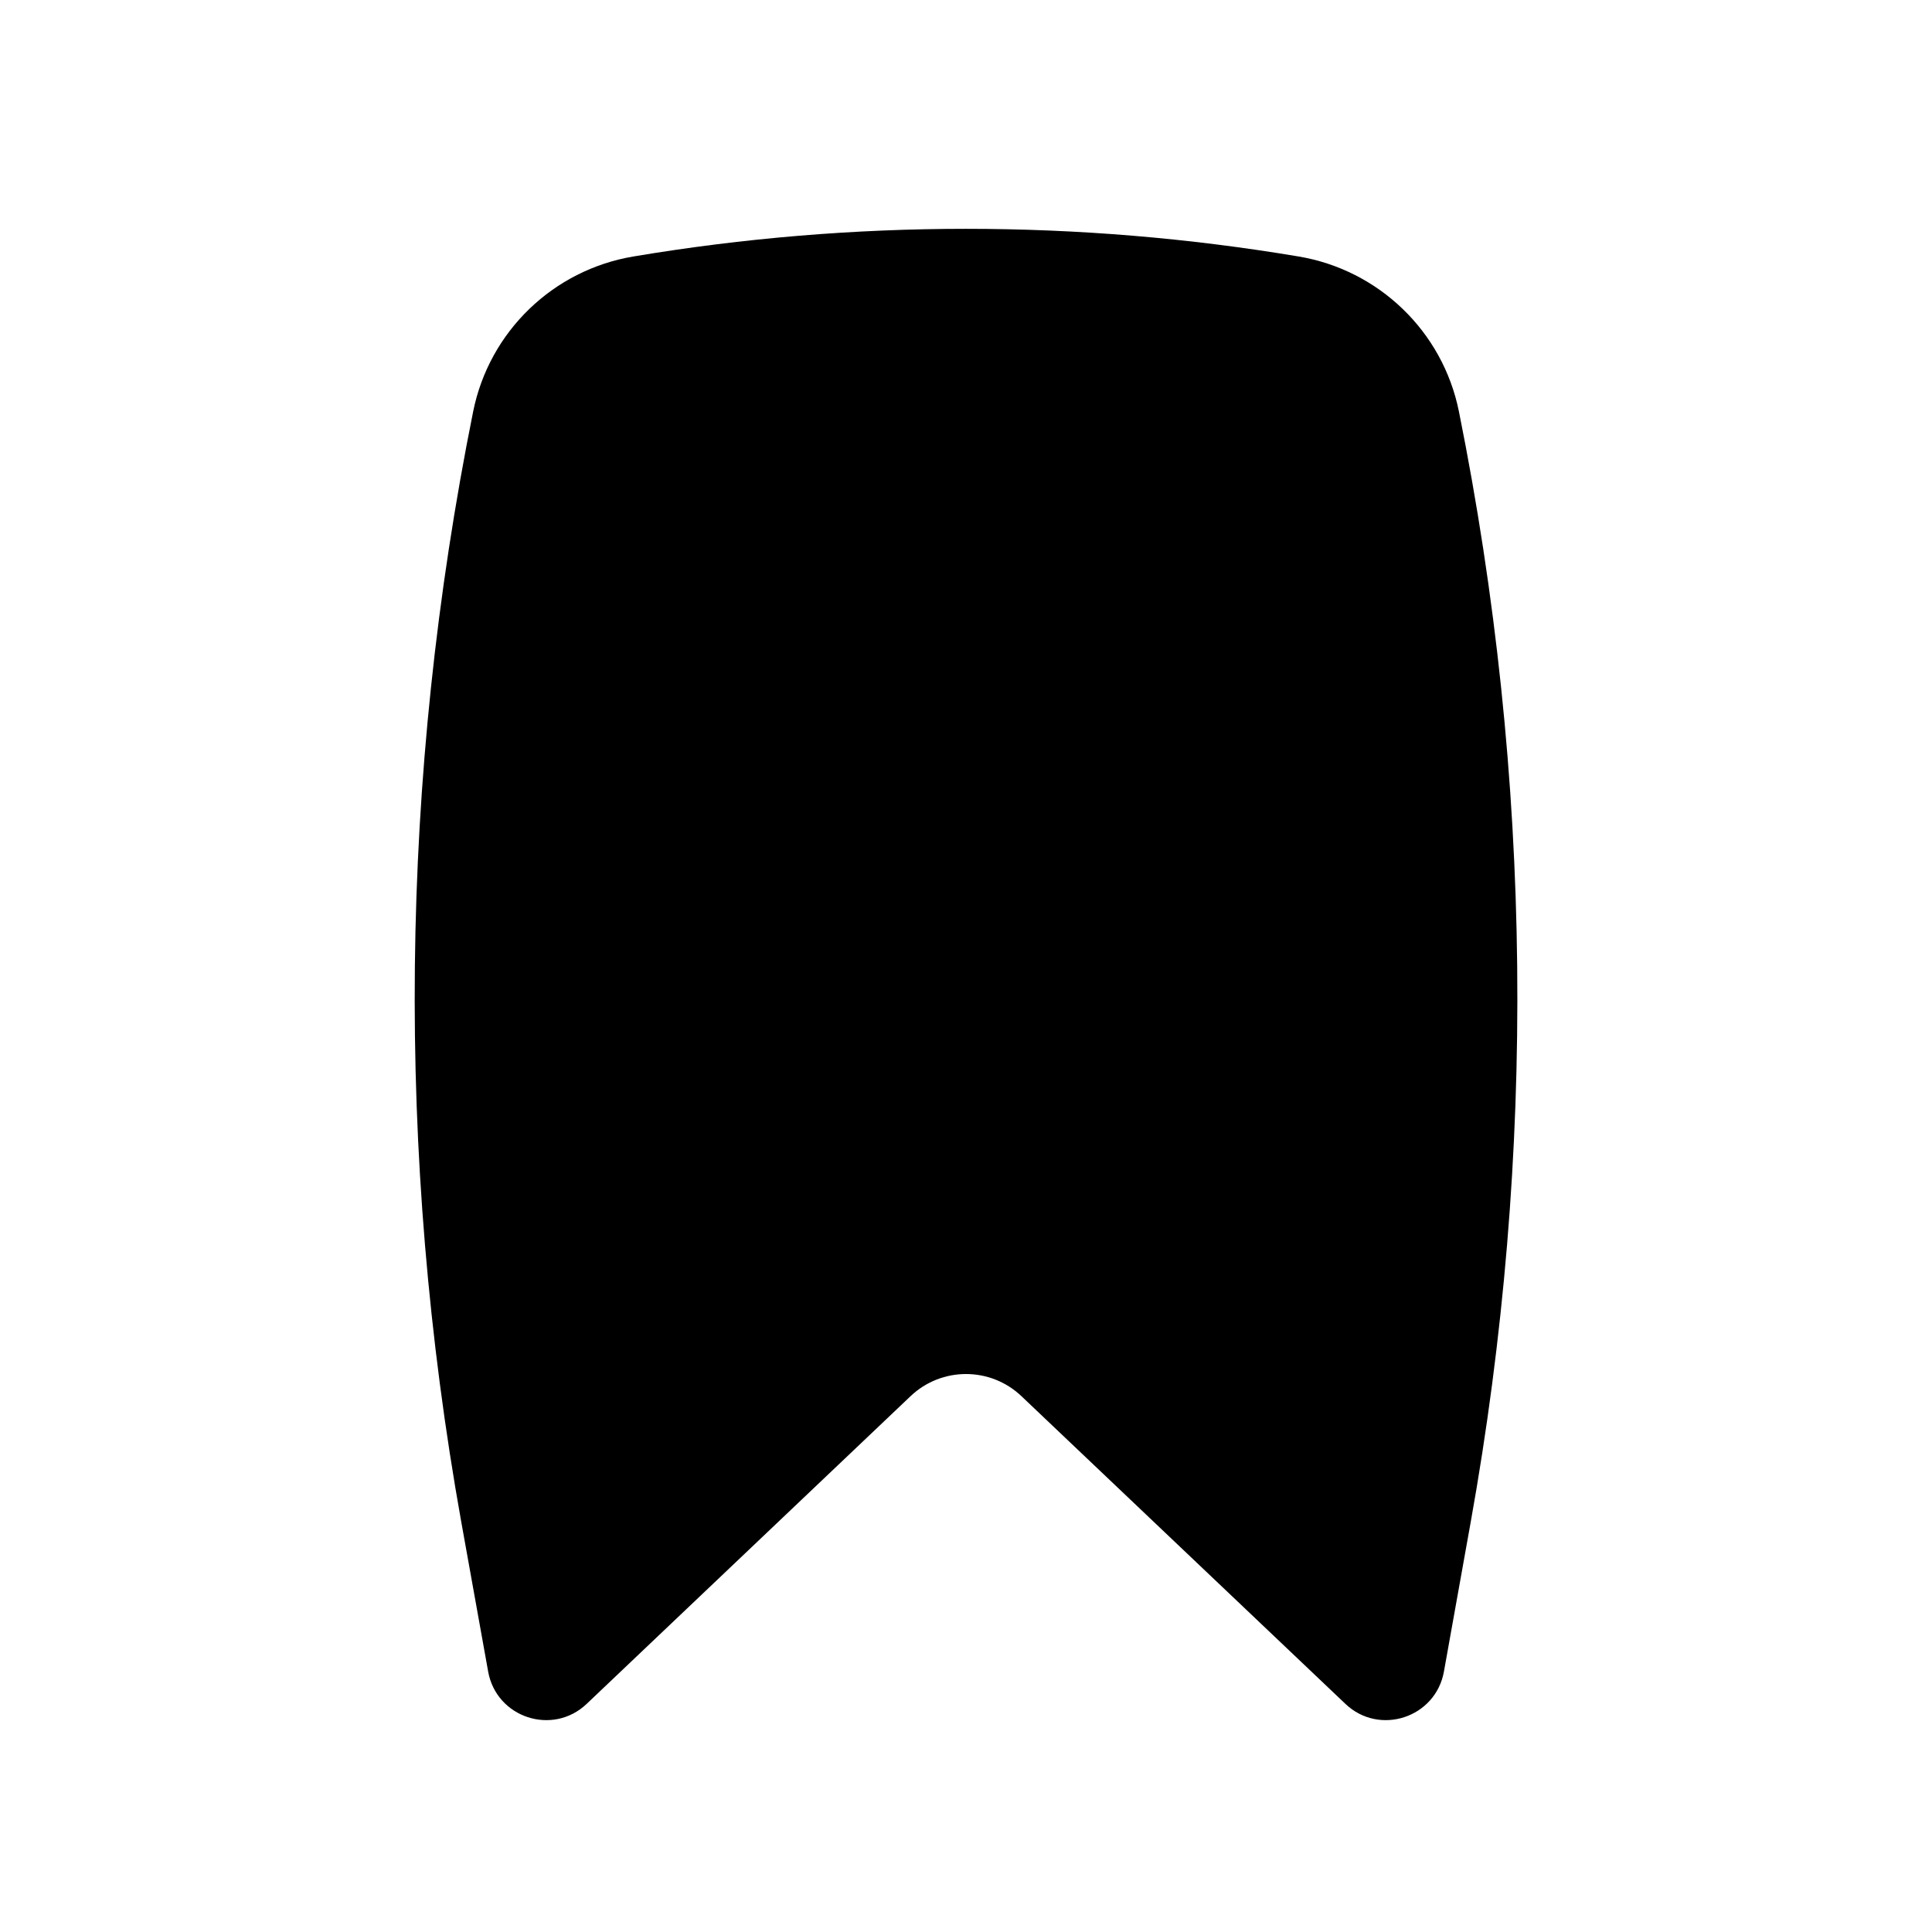<svg width="24" height="24" viewBox="0 0 24 24" fill="none" xmlns="http://www.w3.org/2000/svg">
<path d="M16.131 3.186C13.401 2.728 10.599 2.728 7.869 3.186C6.872 3.353 6.078 4.118 5.878 5.111C4.962 9.659 4.912 14.339 5.73 18.906L6.064 20.765C6.167 21.338 6.865 21.568 7.288 21.166L11.311 17.344C11.697 16.977 12.303 16.977 12.689 17.344L16.713 21.166C17.135 21.568 17.834 21.338 17.937 20.765L18.27 18.906C19.089 14.339 19.039 9.659 18.123 5.111C17.923 4.118 17.128 3.353 16.131 3.186Z" fill="black"/>
</svg>
